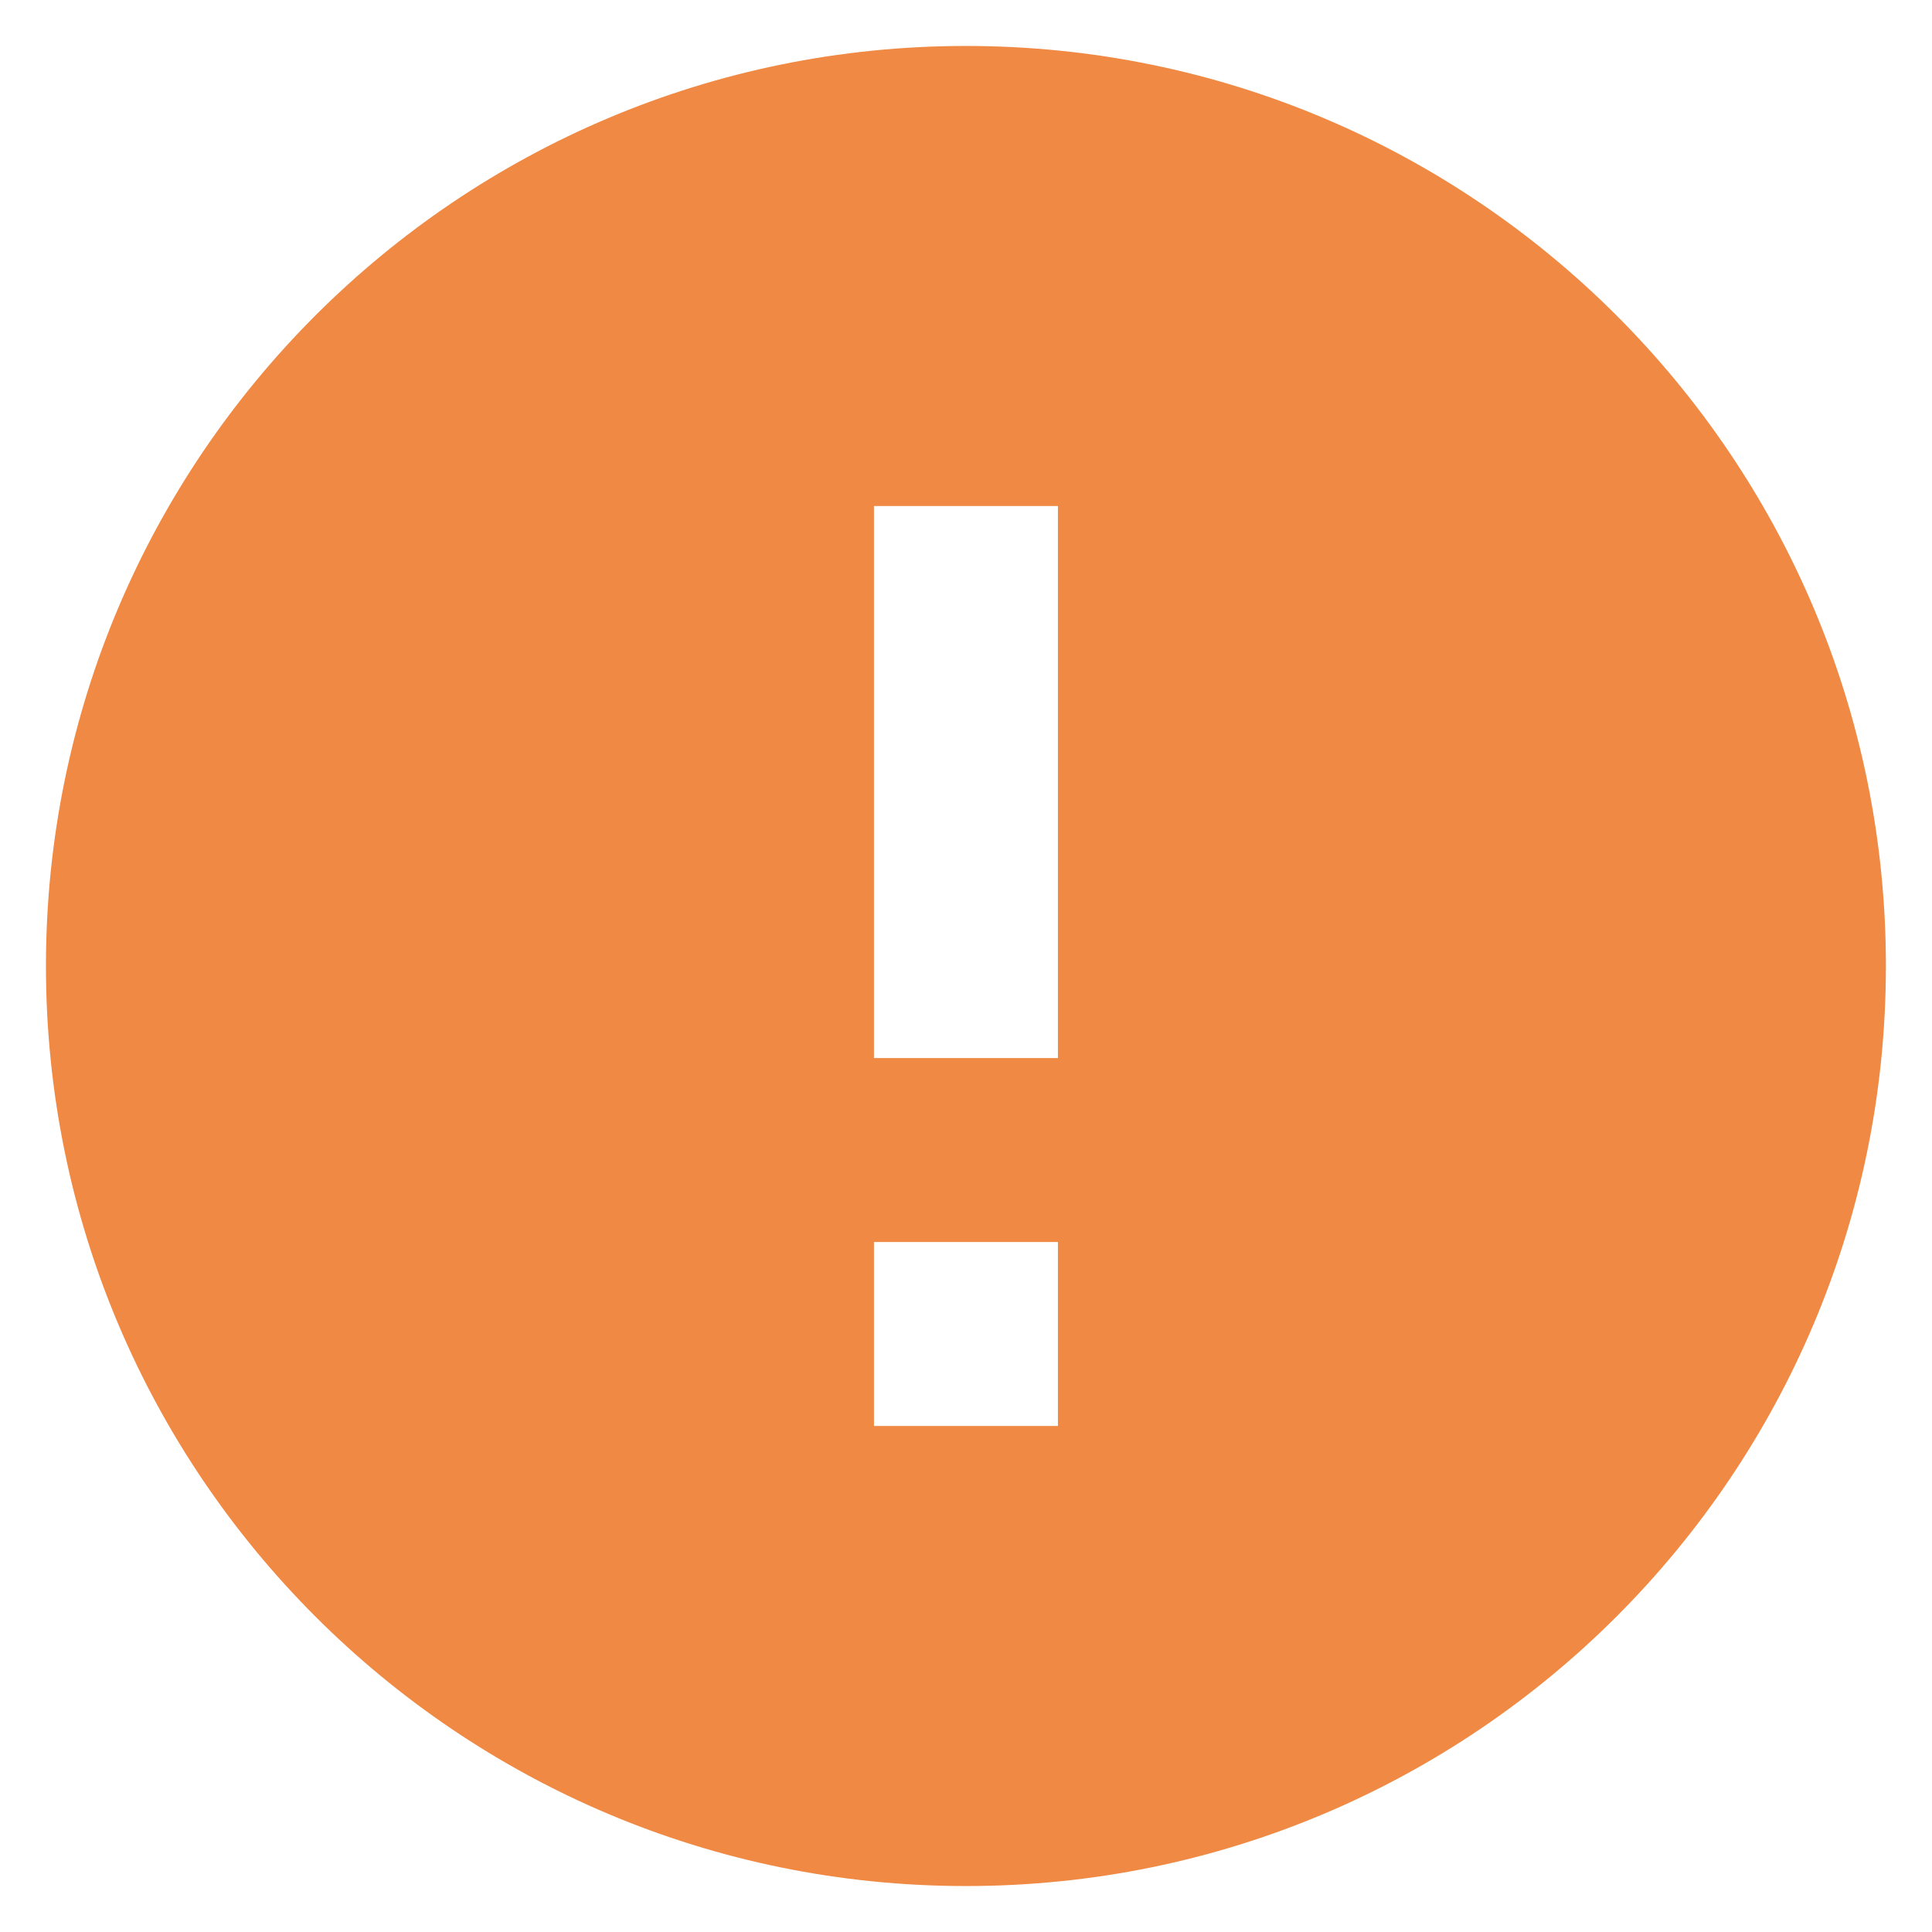 <svg viewBox="0 0 14 14" fill="none" xmlns="http://www.w3.org/2000/svg">
  <path
    d="M7 13.667C3.318 13.667 0.333 10.682 0.333 7C0.333 3.318 3.318 0.333 7 0.333C10.682 0.333 13.666 3.318 13.666 7C13.666 10.682 10.682 13.667 7 13.667ZM6.333 9V10.333H7.666V9H6.333ZM6.333 3.667V7.667H7.666V3.667H6.333Z"
    fill="#EF8943" />
</svg>
